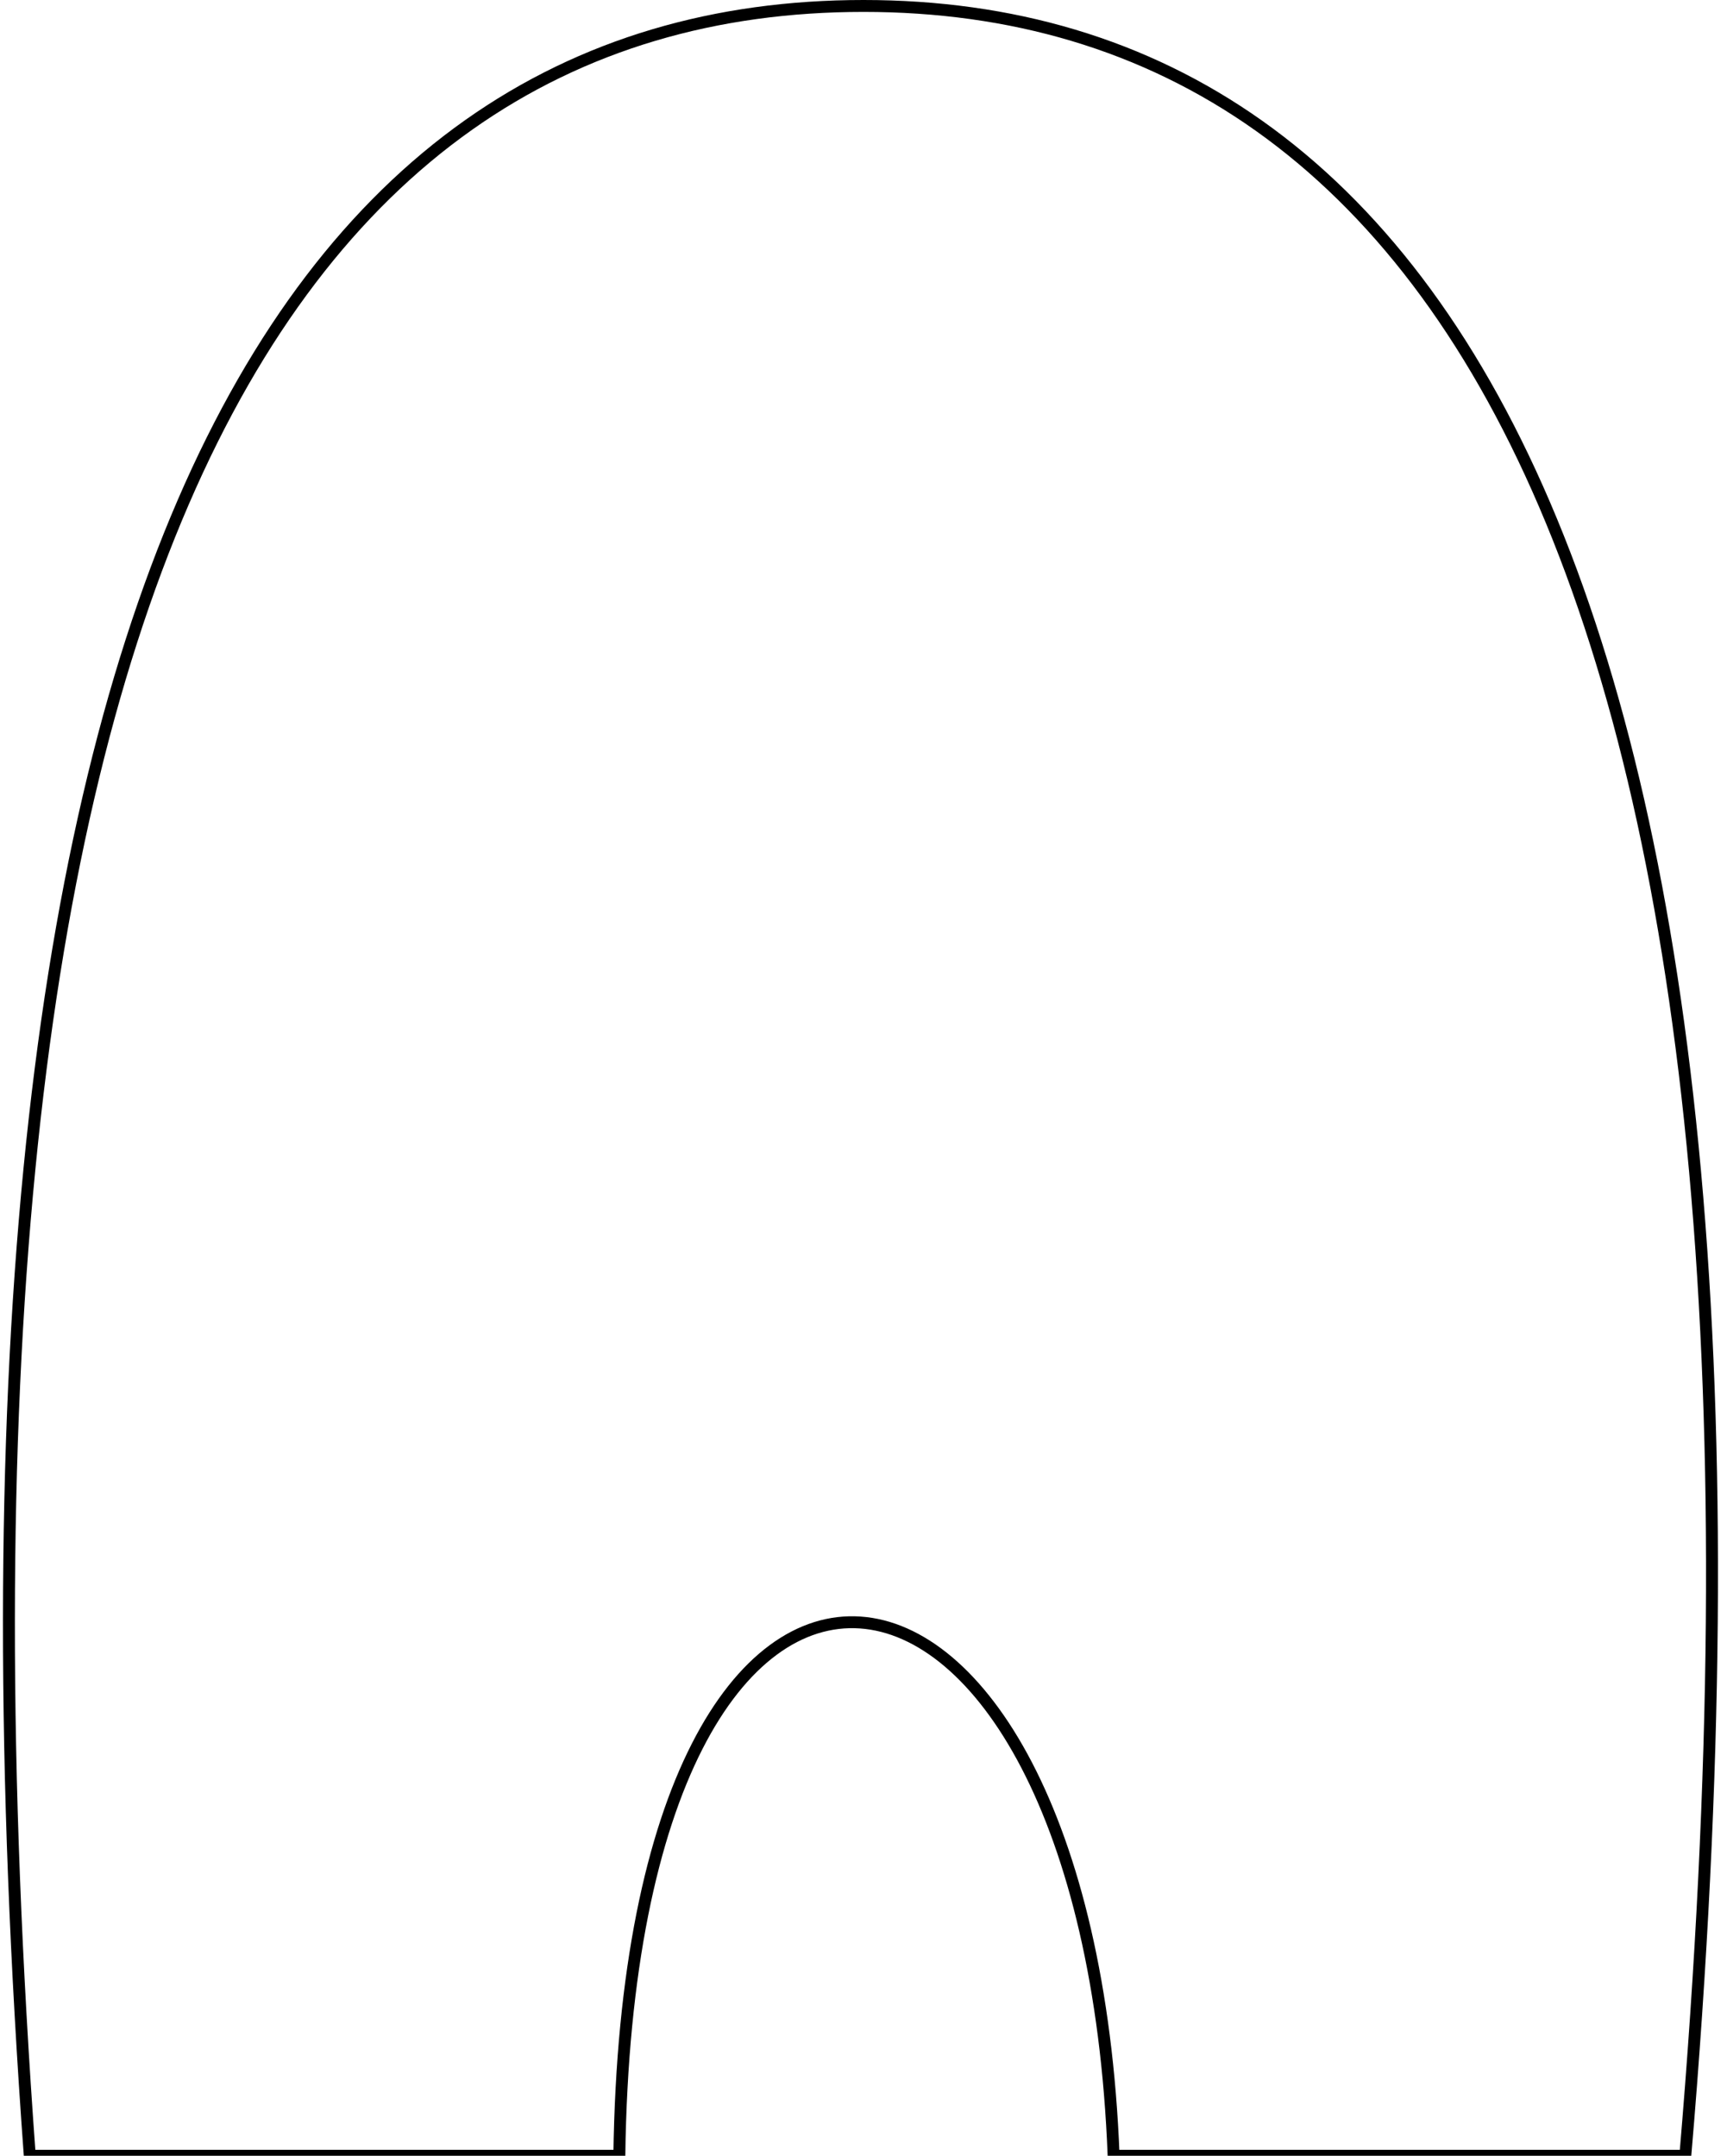 <svg class="amongus-img" width="145" height="181" viewBox="0 0 145 181" fill="none" xmlns="http://www.w3.org/2000/svg">
<path 
  d="M93.5 181H141.5C152.5 52 122 0.5 72.5 0.5C23 0.5 -7 51.5 2.5 181H52C52.833 118.529 91.282 124.072 93.5 181Z"
  stroke="black"
/>
</svg>
